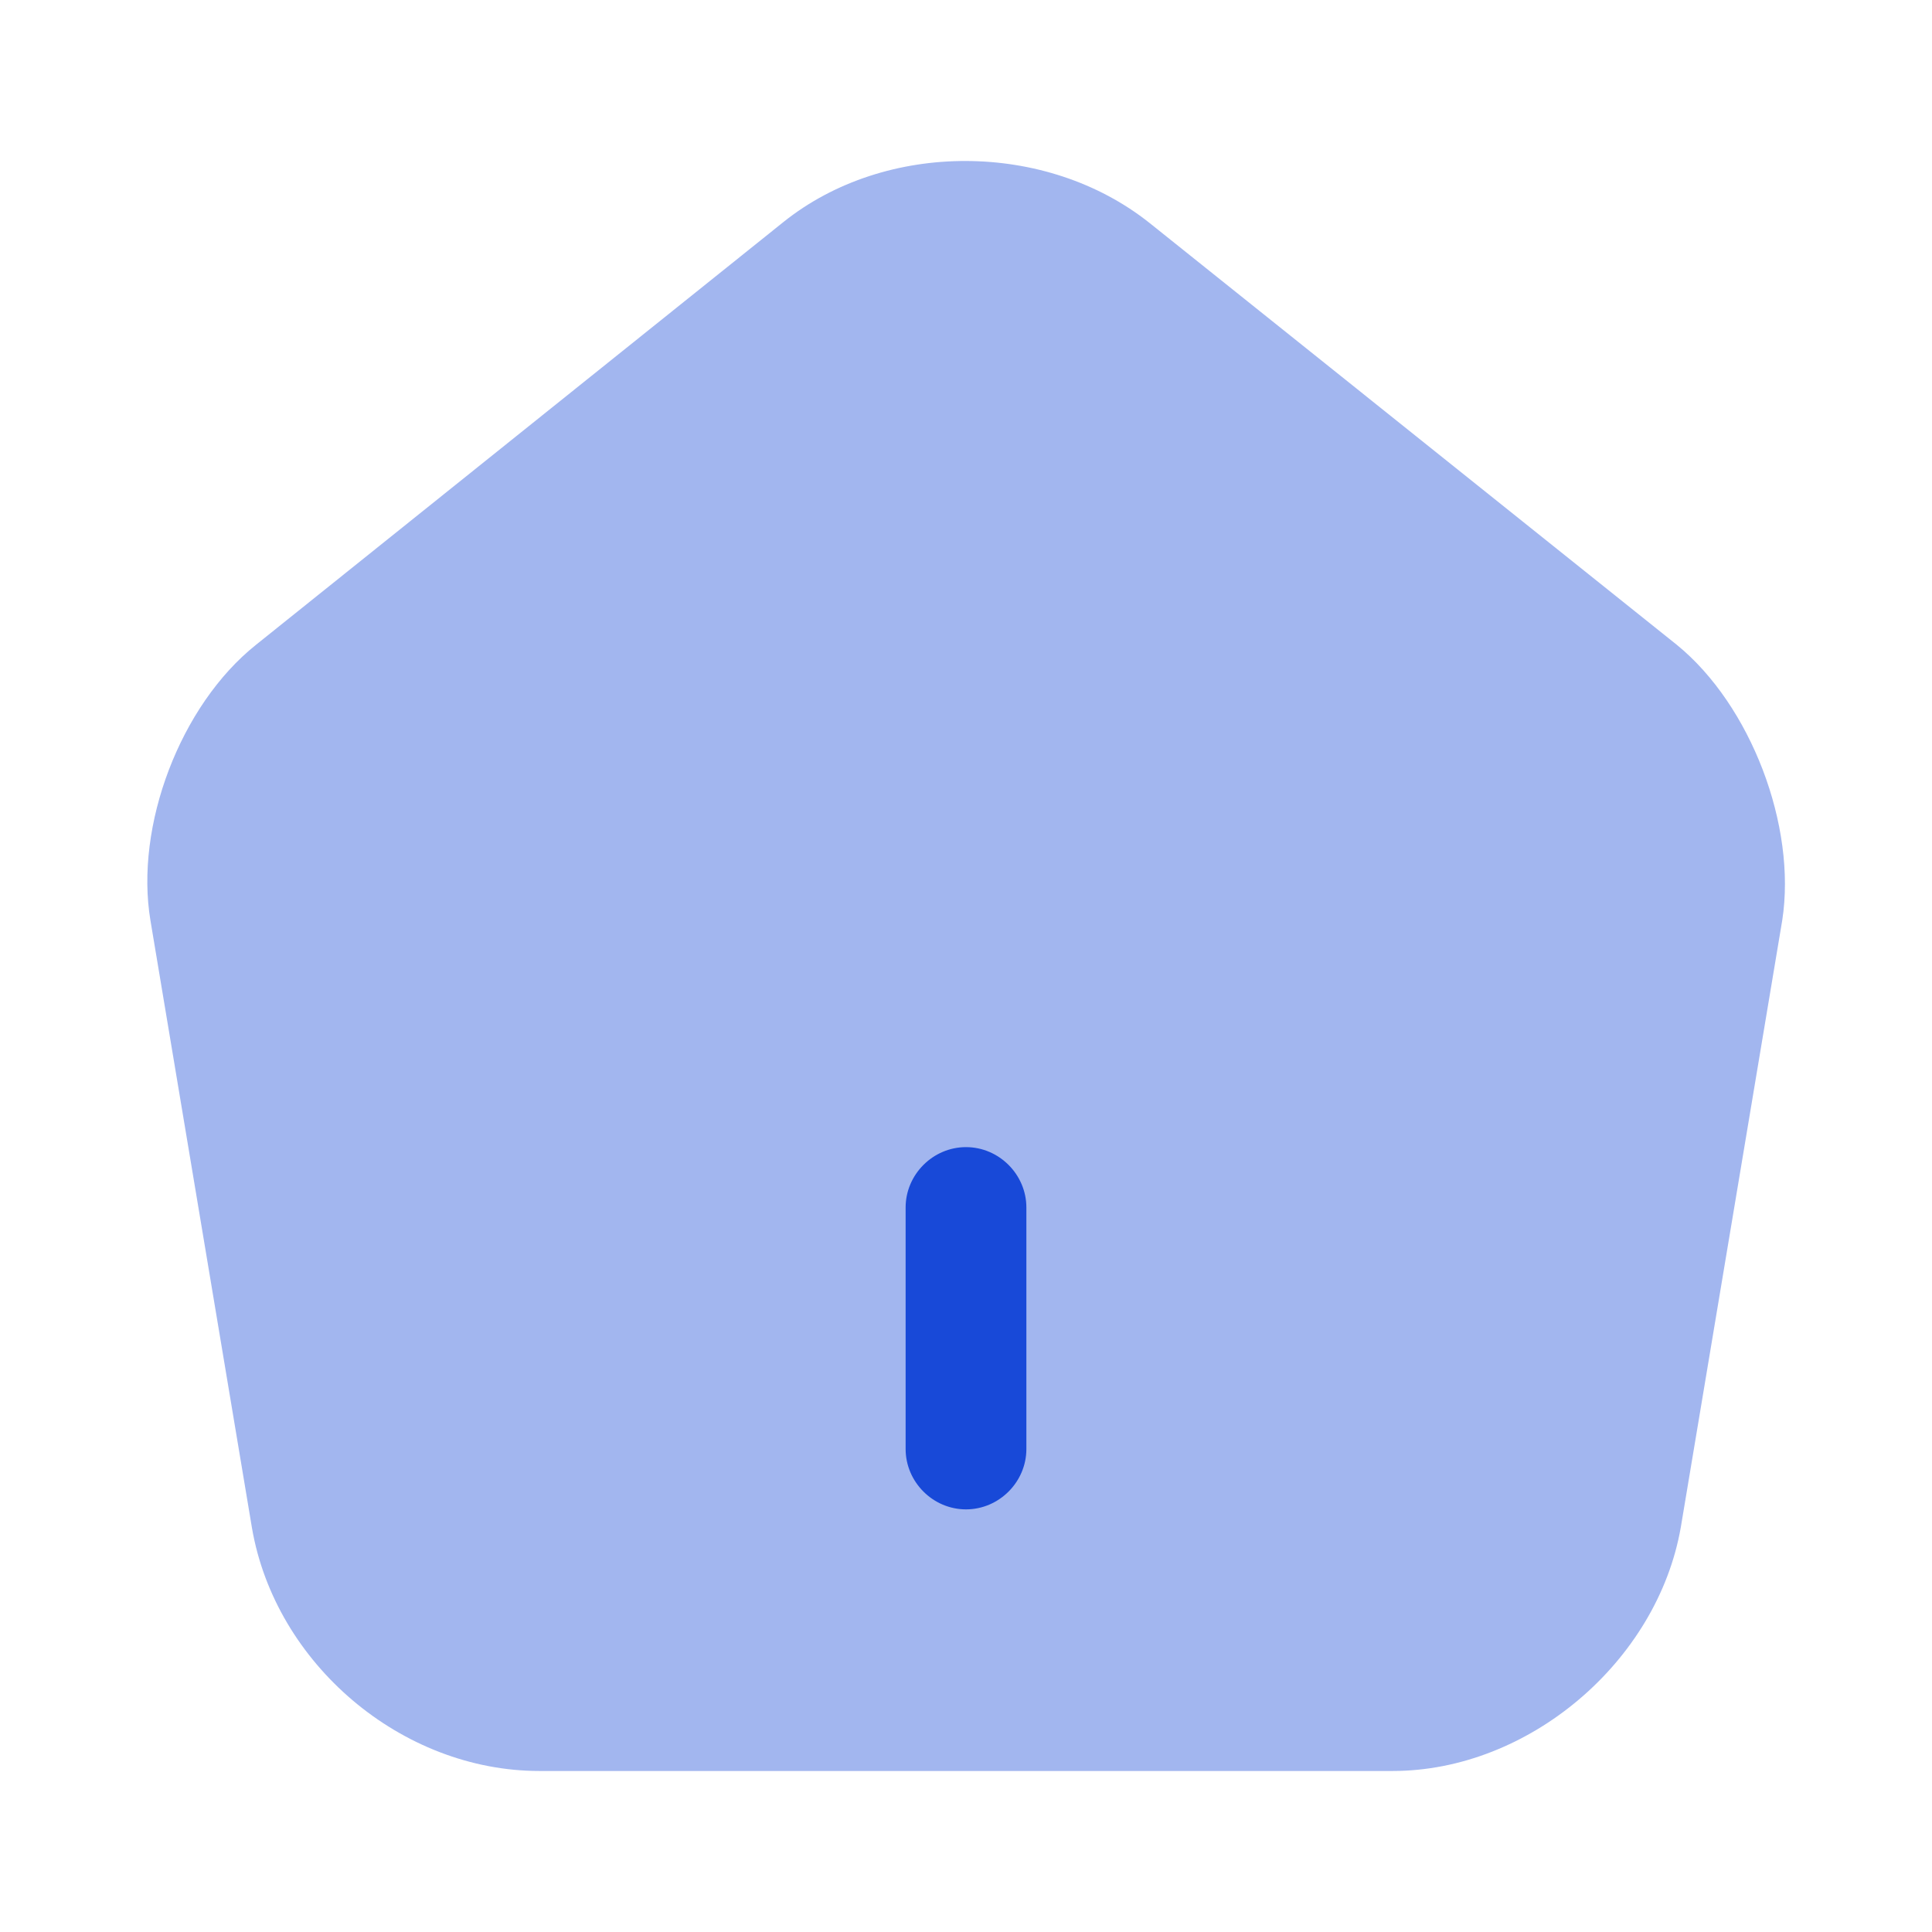 <svg width="32" height="32" viewBox="0 0 32 32" fill="none" xmlns="http://www.w3.org/2000/svg">
<path opacity="0.4" d="M27.773 10.68L19.04 3.693C17.333 2.333 14.667 2.32 12.973 3.68L4.24 10.68C2.987 11.68 2.227 13.68 2.493 15.253L4.173 25.306C4.56 27.56 6.653 29.333 8.933 29.333H23.067C25.32 29.333 27.453 27.52 27.84 25.293L29.52 15.24C29.76 13.68 29 11.68 27.773 10.68Z" fill="#1849D8"/>
<path d="M16 25C15.453 25 15 24.547 15 24V20C15 19.453 15.453 19 16 19C16.547 19 17 19.453 17 20V24C17 24.547 16.547 25 16 25Z" fill="#1849D8"/>
</svg>
